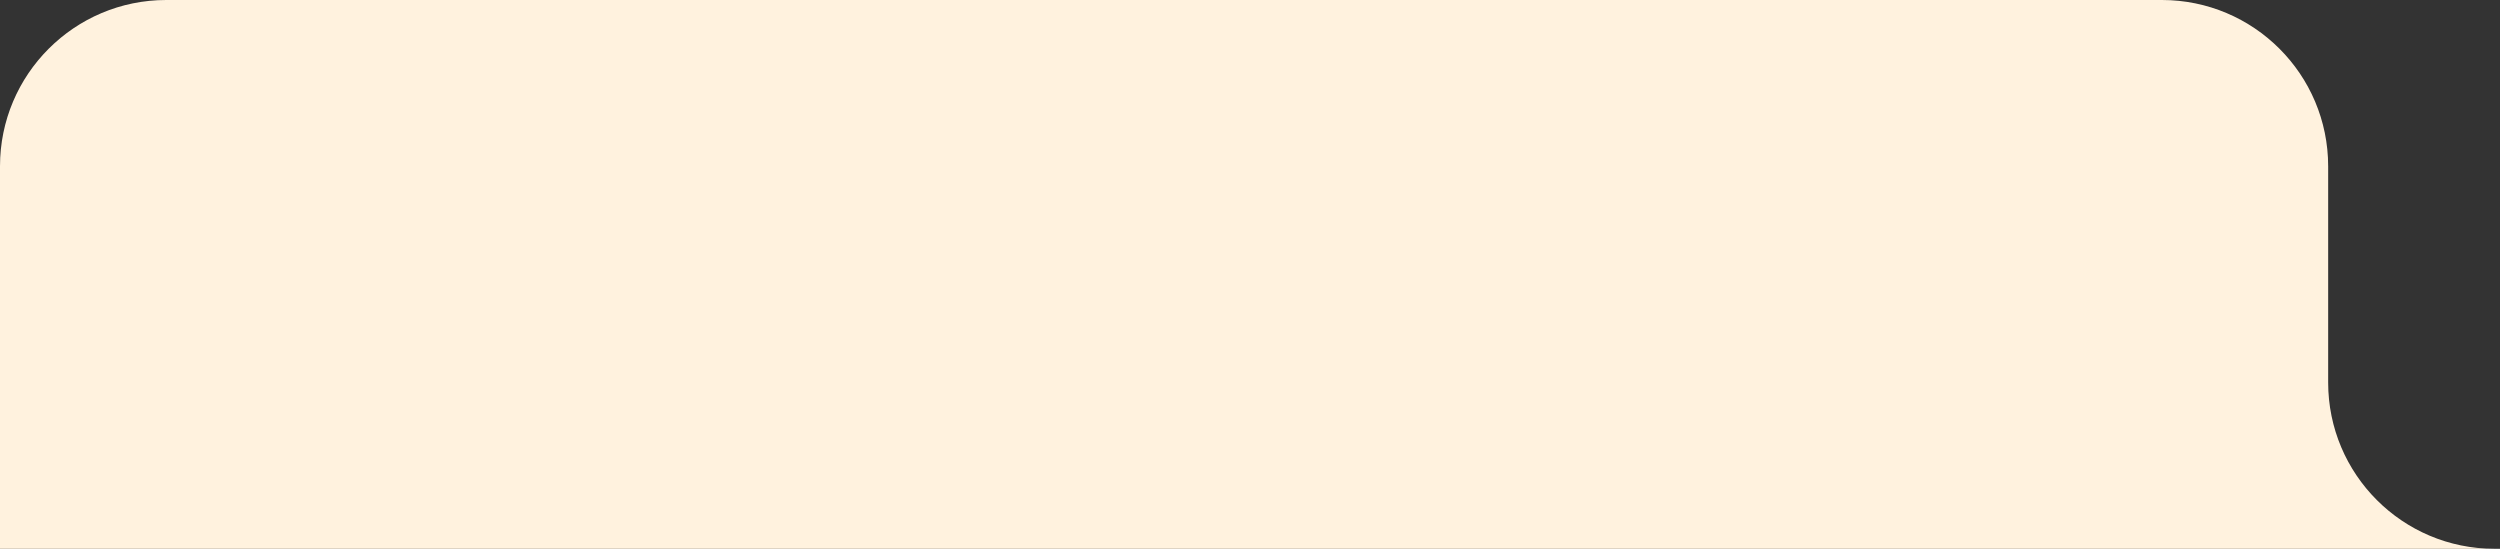 <svg width="451" height="99" viewBox="0 0 451 99" fill="none" xmlns="http://www.w3.org/2000/svg"><rect x="0" y="0" width="451" height="99" fill="#333333" stroke="none"/><g clip-path="url(#clip0_2771_629)"><path fill-rule="evenodd" clip-rule="evenodd" d="M390 0H30C13.431 0 0 13.431 0 30v119c0 16.569 13.431 30 30 30h1239c16.57 0 30-13.431 30-30v-20c0-16.569-13.43-30-30-30H450c-16.569 0-30-13.431-30-30V30c0-16.569-13.431-30-30-30z" fill="#FFF2DE"/></g><defs><clipPath id="clip0_2771_629"><path fill="#fff" d="M0 0h451v99H0z"/></clipPath></defs></svg>